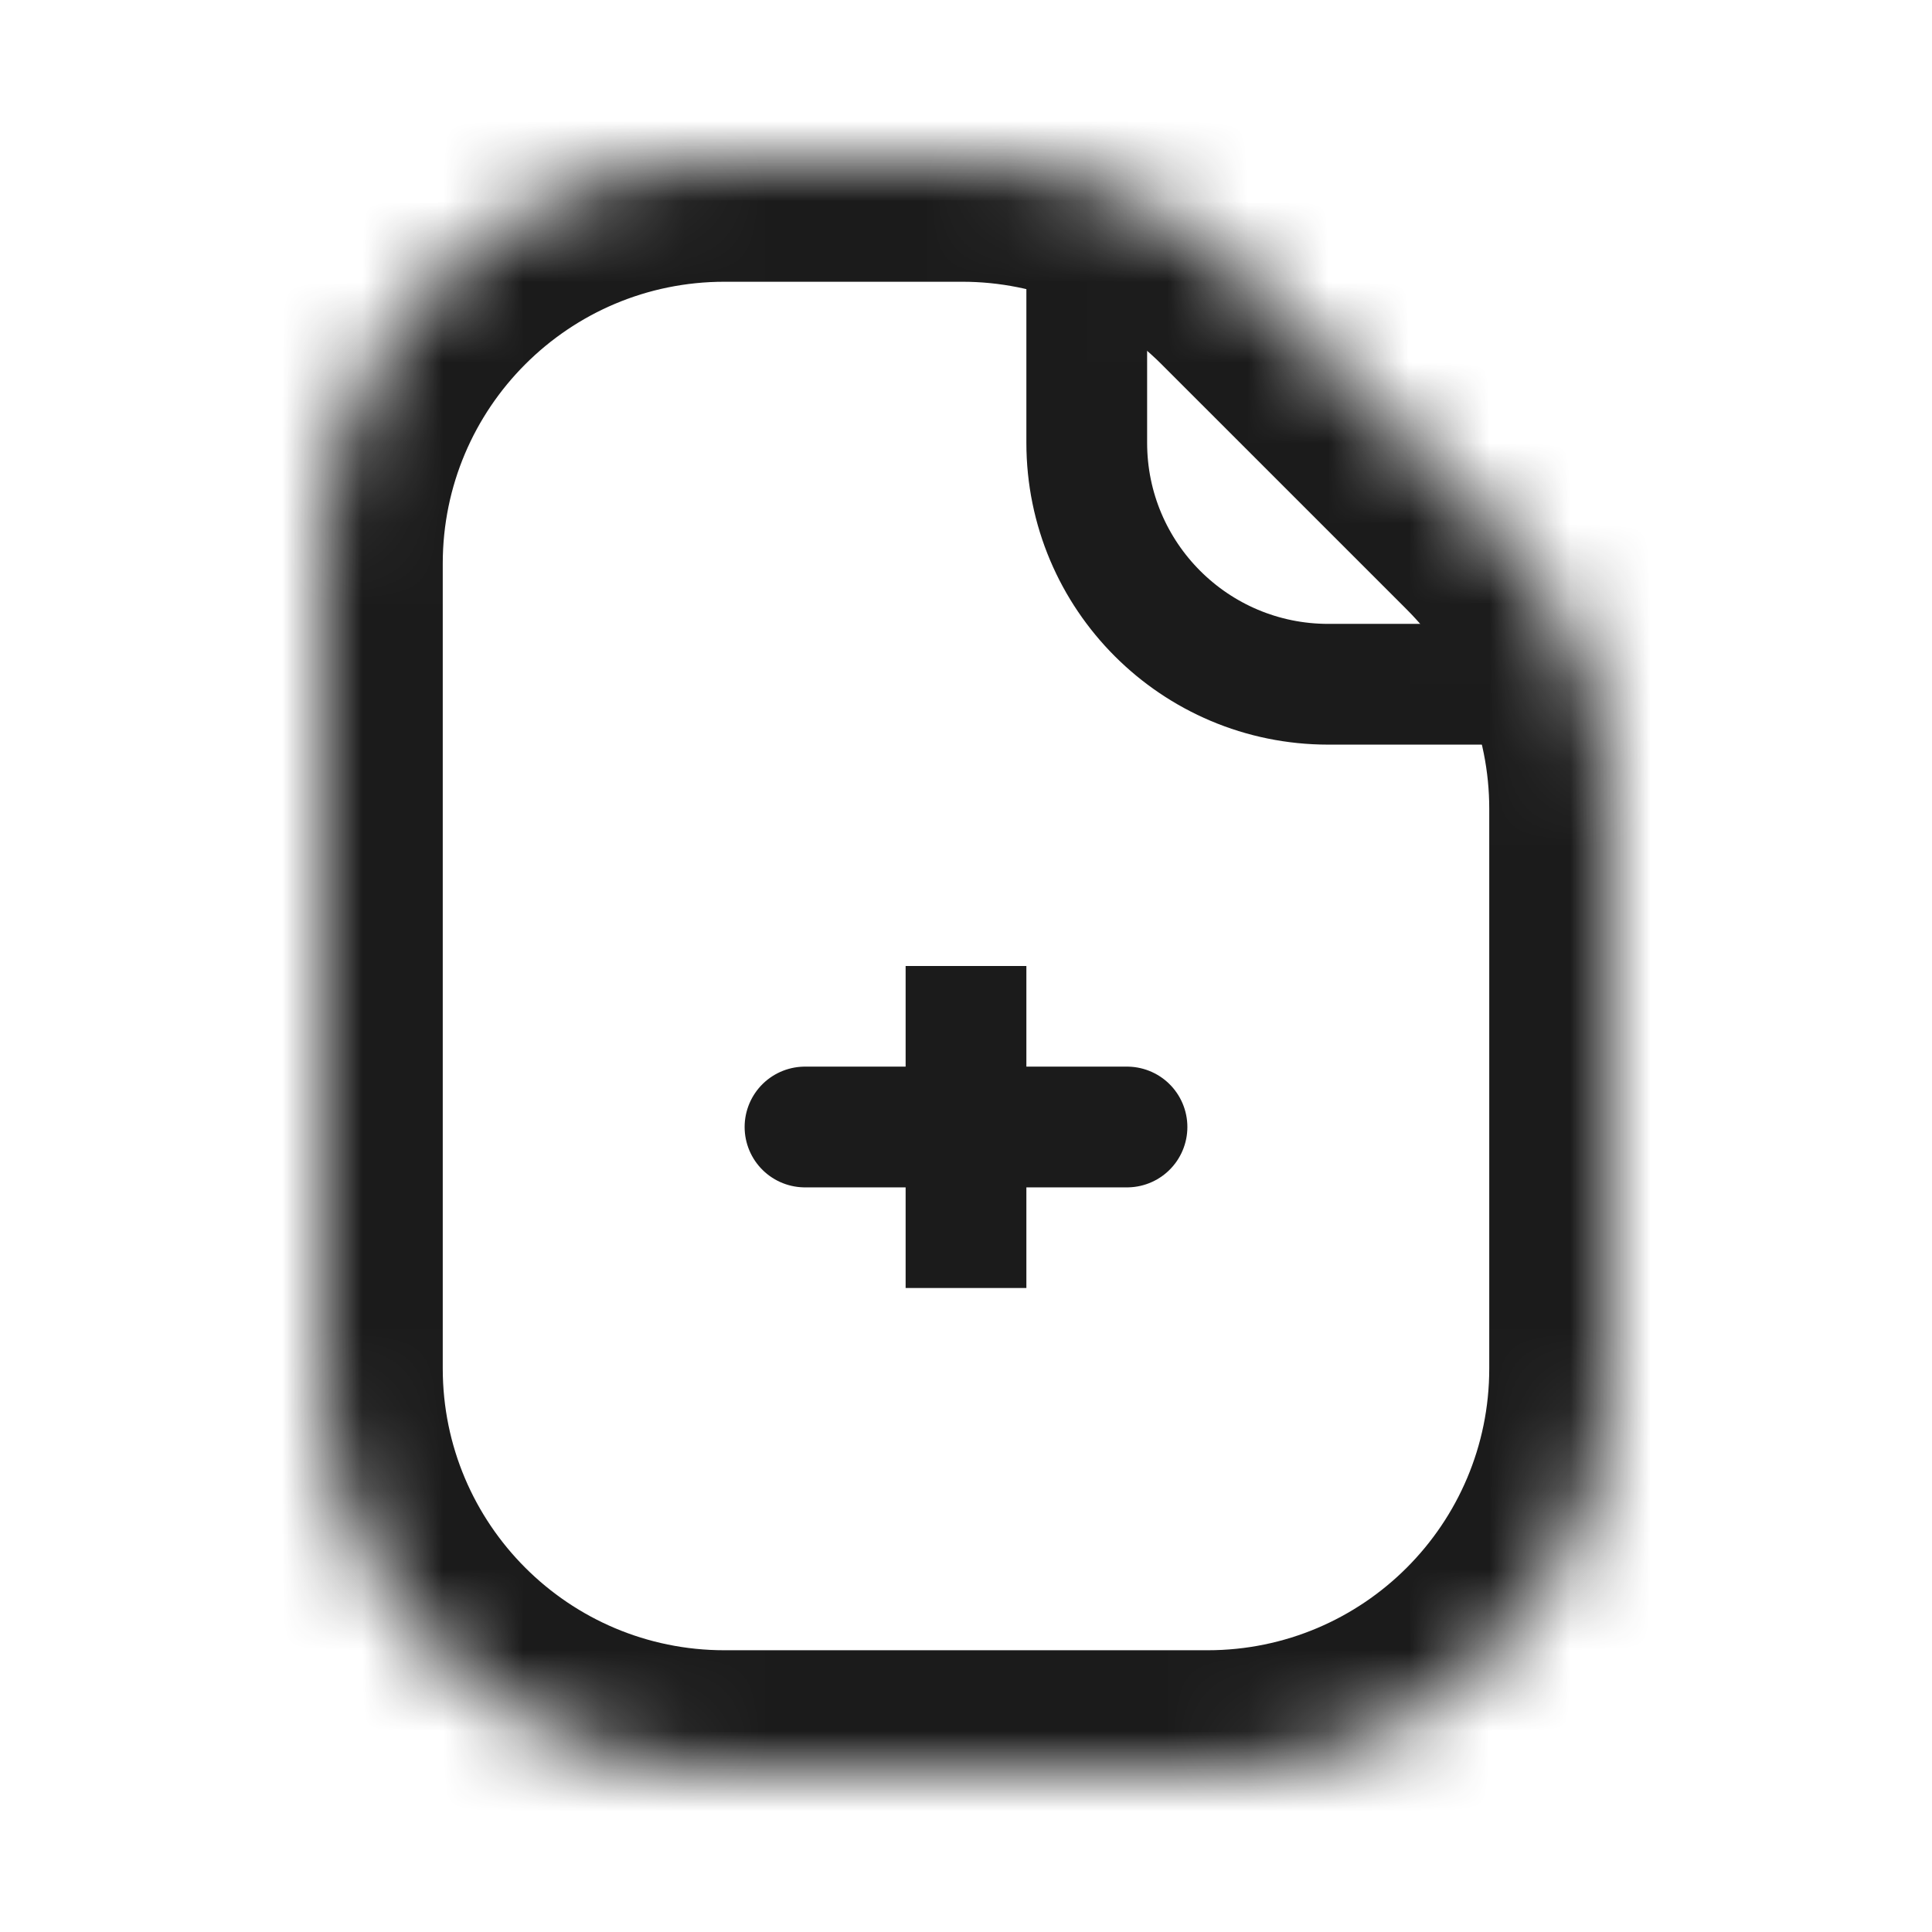 <svg width="24" height="24" viewBox="0 0 24 24" fill="none" xmlns="http://www.w3.org/2000/svg">
<mask id="mask0_1209_5988" style="mask-type:alpha" maskUnits="userSpaceOnUse" x="4" y="2" width="16" height="20">
<path fill-rule="evenodd" clip-rule="evenodd" d="M15.49 3.464C14.552 2.527 13.28 2 11.954 2H9C6.239 2 4 4.239 4 7V17C4 19.761 6.239 22 9 22H15C17.761 22 20 19.761 20 17V10.046C20 8.72 19.473 7.448 18.535 6.51L15.49 3.464Z" fill="white"/>
</mask>
<g mask="url(#mask0_1209_5988)">
<path d="M18.535 6.51L19.596 5.45L18.535 6.51ZM15.49 3.464L14.429 4.525L15.49 3.464ZM9 3.5H11.954V0.5H9V3.5ZM5.5 7C5.5 5.067 7.067 3.5 9 3.5V0.5C5.41 0.5 2.5 3.41 2.5 7H5.5ZM5.5 17V7H2.5V17H5.5ZM9 20.5C7.067 20.5 5.5 18.933 5.5 17H2.5C2.5 20.59 5.41 23.5 9 23.5V20.5ZM15 20.5H9V23.5H15V20.5ZM18.5 17C18.5 18.933 16.933 20.5 15 20.5V23.5C18.59 23.5 21.5 20.59 21.5 17H18.5ZM18.5 10.046V17H21.5V10.046H18.5ZM19.596 5.45L16.55 2.404L14.429 4.525L17.475 7.571L19.596 5.45ZM21.5 10.046C21.5 8.322 20.815 6.669 19.596 5.45L17.475 7.571C18.131 8.227 18.5 9.118 18.5 10.046H21.5ZM11.954 3.5C12.882 3.5 13.773 3.869 14.429 4.525L16.55 2.404C15.331 1.185 13.678 0.5 11.954 0.5V3.5Z" fill="#1B1B1B"/>
<path d="M10 14H14M12 12V16V12Z" stroke="#1B1B1B" stroke-width="1.5" stroke-linecap="round"/>
<path d="M13.5 2.5V5.5C13.5 7.157 14.843 8.5 16.5 8.5H19" stroke="#1B1B1B" stroke-width="1.5"/>
</g>
</svg>
